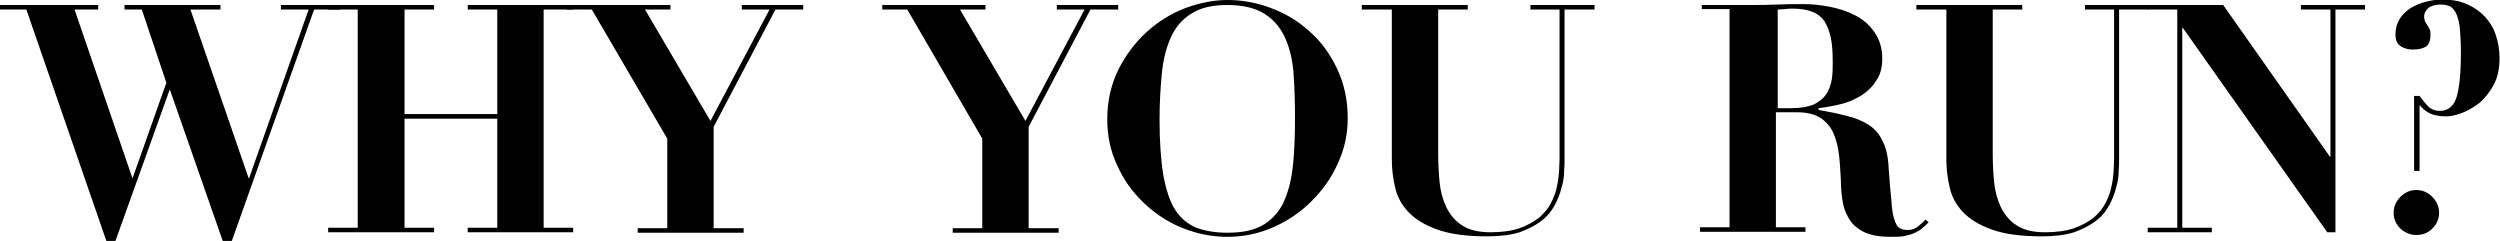 <?xml version="1.0" encoding="utf-8"?>
<!-- Generator: Adobe Illustrator 25.3.1, SVG Export Plug-In . SVG Version: 6.00 Build 0)  -->
<svg version="1.1" id="レイヤー_1" xmlns="http://www.w3.org/2000/svg" xmlns:xlink="http://www.w3.org/1999/xlink" x="0px"
	 y="0px" width="550px" height="53px" viewBox="0 0 550 53" style="enable-background:new 0 0 550 53;" xml:space="preserve">
<g>
	<path d="M21.6,1.1v1h-5.2l12.7,37h0.1l7.4-20.9L31.2,2.1h-3.8v-1h21.1v1h-6.6l12.8,37.1h0.1L67.9,2.1h-6.1v-1h13v1h-5.7L51,53h-2
		L37.4,19.8h-0.1L25.4,53h-2L5.8,2.1H0v-1H21.6z"/>
	<path d="M95.5,1.1v1H89v23h20.4v-23h-6.5v-1h23.2v1h-6.5v48h6.5v1h-23.2v-1h6.5v-24H89v24h6.5v1H72.2v-1h6.5v-48h-6.5v-1H95.5z"/>
	<path d="M147.5,1.1v1h-5.6l14.4,24.5l13-24.5h-6.1v-1h13.5v1h-6.1l-13.6,25.8v22.3h6.6v1h-23.3v-1h6.5V30.5L130.2,2.1h-5.5v-1
		H147.5z"/>
	<path d="M216.8,1.1v1h-5.6l14.4,24.5l13-24.5h-6.1v-1H246v1h-6.1l-13.6,25.8v22.3h6.6v1h-23.3v-1h6.5V30.5L199.6,2.1h-5.5v-1H216.8
		z"/>
	<path d="M246,15.4c1.6-3.2,3.7-6,6.2-8.3c2.5-2.3,5.4-4.1,8.5-5.3C264,0.6,267,0,270.1,0c3.2,0,6.5,0.6,9.6,1.8
		c3.2,1.2,6,2.9,8.5,5.2c2.5,2.2,4.5,5,6,8.2s2.3,6.8,2.3,10.8c0,3.5-0.7,6.8-2.2,10c-1.4,3.2-3.4,5.9-5.8,8.3
		c-2.4,2.4-5.2,4.3-8.4,5.7c-3.2,1.4-6.5,2.1-10.1,2.1c-3.5,0-6.8-0.7-10-2c-3.2-1.3-6-3.2-8.4-5.5c-2.4-2.3-4.4-5-5.8-8.2
		c-1.5-3.1-2.2-6.5-2.2-10.2C243.6,22.3,244.4,18.7,246,15.4z M255.9,38.4c0.6,3.2,1.4,5.8,2.6,7.7c1.2,1.9,2.8,3.2,4.7,4
		c1.9,0.7,4.2,1.1,6.8,1.1c3.5,0,6.2-0.6,8.2-1.9c2-1.3,3.5-3.1,4.4-5.3c1-2.3,1.6-5,1.9-8.1c0.3-3.1,0.4-6.5,0.4-10.1
		c0-3.3-0.1-6.4-0.3-9.4c-0.2-3-0.8-5.6-1.8-7.9c-1-2.3-2.5-4.1-4.5-5.4c-2-1.3-4.8-2-8.3-2c-3.3,0-5.9,0.6-7.9,1.9
		c-2,1.2-3.5,3-4.5,5.2c-1,2.2-1.7,4.9-2,8c-0.3,3.1-0.5,6.5-0.5,10.2C255.1,31.1,255.4,35.2,255.9,38.4z"/>
	<path d="M322.9,1.1v1h-6.5v31.5c0,2.2,0.1,4.3,0.3,6.4c0.2,2.1,0.7,3.9,1.5,5.6c0.8,1.6,1.9,3,3.5,4c1.5,1,3.6,1.5,6.2,1.5
		c2.5,0,4.7-0.3,6.4-0.9c1.7-0.6,3.1-1.4,4.3-2.3c1.1-1,2-2,2.6-3.2c0.6-1.2,1.1-2.4,1.3-3.6c0.3-1.2,0.4-2.3,0.5-3.4
		c0-1.1,0.1-1.9,0.1-2.6v-33h-6.4v-1h14.1v1h-6.6V35c0,0.7,0,1.7-0.1,2.8c0,1.1-0.2,2.4-0.6,3.6c-0.3,1.3-0.8,2.5-1.5,3.8
		c-0.7,1.3-1.6,2.4-2.9,3.4c-1.3,1-2.9,1.8-4.8,2.5c-1.9,0.6-4.3,0.9-7.1,0.9c-4.6,0-8.2-0.5-11-1.5c-2.8-1-4.9-2.3-6.4-3.9
		c-1.5-1.6-2.5-3.5-2.9-5.5c-0.5-2.1-0.7-4.1-0.7-6.2V2.1h-6.6v-1H322.9z"/>
	<path d="M374.4,2.1v-1H385c2,0,3.9,0,5.9-0.1c1.9-0.1,3.9-0.1,5.9-0.1c1.8,0,3.8,0.2,5.8,0.6c2,0.4,3.9,1,5.6,1.9
		c1.7,0.9,3.1,2.1,4.2,3.7s1.7,3.5,1.7,5.8c0,1.9-0.4,3.5-1.3,4.8c-0.8,1.3-1.9,2.4-3.3,3.3c-1.3,0.8-2.8,1.5-4.5,1.9
		c-1.6,0.4-3.3,0.7-4.9,0.9v0.4c2.3,0.4,4.4,0.8,6.2,1.3c1.8,0.4,3.4,1.1,4.7,1.9c1.3,0.8,2.4,2,3.1,3.5c0.8,1.5,1.3,3.5,1.4,6
		c0.2,2.9,0.4,5.3,0.6,7.1c0.1,1.8,0.3,3.2,0.6,4.1c0.3,1,0.6,1.6,1.1,2c0.4,0.3,1.1,0.5,1.9,0.5c0.9,0,1.7-0.3,2.3-0.8
		c0.6-0.5,1.2-1,1.6-1.5l0.7,0.6c-0.5,0.5-0.9,0.9-1.4,1.3c-0.4,0.4-1,0.7-1.6,1c-0.6,0.3-1.3,0.5-2.2,0.7c-0.8,0.2-1.9,0.2-3.2,0.2
		c-2.6,0-4.6-0.4-6.1-1.2c-1.5-0.8-2.5-1.8-3.2-3.1c-0.7-1.2-1.1-2.5-1.3-4c-0.2-1.4-0.3-2.8-0.3-4c-0.1-1.9-0.2-3.8-0.4-5.6
		c-0.2-1.8-0.6-3.4-1.2-4.8c-0.6-1.4-1.5-2.5-2.8-3.4c-1.2-0.8-2.9-1.3-5.2-1.3h-4.7v25.3h6.5v1h-23.2v-1h6.5v-48H374.4z M394,23.8
		c2.1,0,3.8-0.3,5-0.8c1.2-0.6,2.1-1.3,2.8-2.3c0.6-1,1-2,1.2-3.3c0.2-1.2,0.2-2.5,0.2-3.7c0-2.1-0.1-3.8-0.4-5.3
		c-0.3-1.5-0.8-2.7-1.4-3.7c-0.7-1-1.6-1.7-2.7-2.1c-1.2-0.5-2.6-0.7-4.4-0.7c-0.5,0-1,0-1.6,0.1c-0.5,0-1,0.1-1.6,0.1v21.7H394z"/>
	<path d="M444.9,1.1v1h-6.5v31.5c0,2.2,0.1,4.3,0.3,6.4c0.2,2.1,0.7,3.9,1.5,5.6c0.8,1.6,1.9,3,3.5,4c1.5,1,3.6,1.5,6.2,1.5
		c2.5,0,4.7-0.3,6.4-0.9c1.7-0.6,3.1-1.4,4.3-2.3c1.1-1,2-2,2.6-3.2c0.6-1.2,1.1-2.4,1.3-3.6c0.3-1.2,0.4-2.3,0.5-3.4
		c0-1.1,0.1-1.9,0.1-2.6v-33h-6.4v-1h14.1v1h-6.6V35c0,0.7,0,1.7-0.1,2.8c0,1.1-0.2,2.4-0.6,3.6c-0.3,1.3-0.8,2.5-1.5,3.8
		c-0.7,1.3-1.6,2.4-2.9,3.4c-1.3,1-2.9,1.8-4.8,2.5c-1.9,0.6-4.3,0.9-7.1,0.9c-4.6,0-8.2-0.5-11-1.5c-2.8-1-4.9-2.3-6.4-3.9
		c-1.5-1.6-2.5-3.5-2.9-5.5c-0.5-2.1-0.7-4.1-0.7-6.2V2.1h-6.6v-1H444.9z"/>
	<path d="M489.1,1.1l23.5,33.4h0.1V2.1h-6.5v-1h14.1v1h-6.5v49H512l-31.8-45h-0.1v44h6.5v1h-14.1v-1h6.5v-48h-6.5v-1H489.1z"/>
	<path d="M528.1,43.3c1-1,2.2-1.5,3.5-1.5s2.5,0.5,3.5,1.5c1,1,1.5,2.2,1.5,3.5c0,1.4-0.5,2.5-1.5,3.5c-1,1-2.2,1.4-3.5,1.4
		s-2.5-0.5-3.5-1.4c-1-1-1.5-2.1-1.5-3.5C526.6,45.5,527.1,44.3,528.1,43.3z M532.3,21.1c0.6,0.8,1.2,1.6,1.9,2.3
		c0.7,0.7,1.6,1,2.6,1c1.8,0,3.1-1.1,3.7-3.2c0.6-2.2,0.9-5.3,0.9-9.4c0-2.1-0.1-3.8-0.2-5.2c-0.1-1.4-0.4-2.5-0.7-3.3
		c-0.3-0.8-0.8-1.4-1.3-1.8C538.6,1.2,537.9,1,537,1c-1.3,0-2.2,0.3-2.8,0.8c-0.6,0.6-0.9,1.2-0.9,1.8c0,0.4,0.1,0.8,0.2,1.1
		c0.2,0.3,0.3,0.6,0.5,0.8c0.2,0.3,0.3,0.6,0.5,0.9c0.2,0.3,0.2,0.7,0.2,1.3c0,1.2-0.3,2-0.9,2.5c-0.6,0.4-1.6,0.7-3,0.7
		c-0.9,0-1.8-0.2-2.6-0.7c-0.8-0.5-1.2-1.3-1.2-2.6c0-1.3,0.3-2.4,0.9-3.4c0.6-1,1.4-1.7,2.4-2.4c1-0.6,2.1-1.1,3.3-1.4
		c1.2-0.3,2.4-0.5,3.6-0.5c2.1,0,3.9,0.3,5.5,1c1.6,0.7,2.9,1.6,4,2.8c1.1,1.2,1.9,2.5,2.4,4.1c0.5,1.5,0.8,3.2,0.8,4.9
		c0,2.3-0.4,4.3-1.3,6c-0.9,1.6-2,3-3.2,4c-1.3,1-2.6,1.7-3.9,2.2c-1.3,0.5-2.5,0.7-3.4,0.7c-1.6,0-2.9-0.3-3.8-0.8
		c-0.9-0.5-1.5-1.1-1.9-1.6h-0.1v14.4h-1.2V21.1H532.3z"/>
</g>
</svg>
